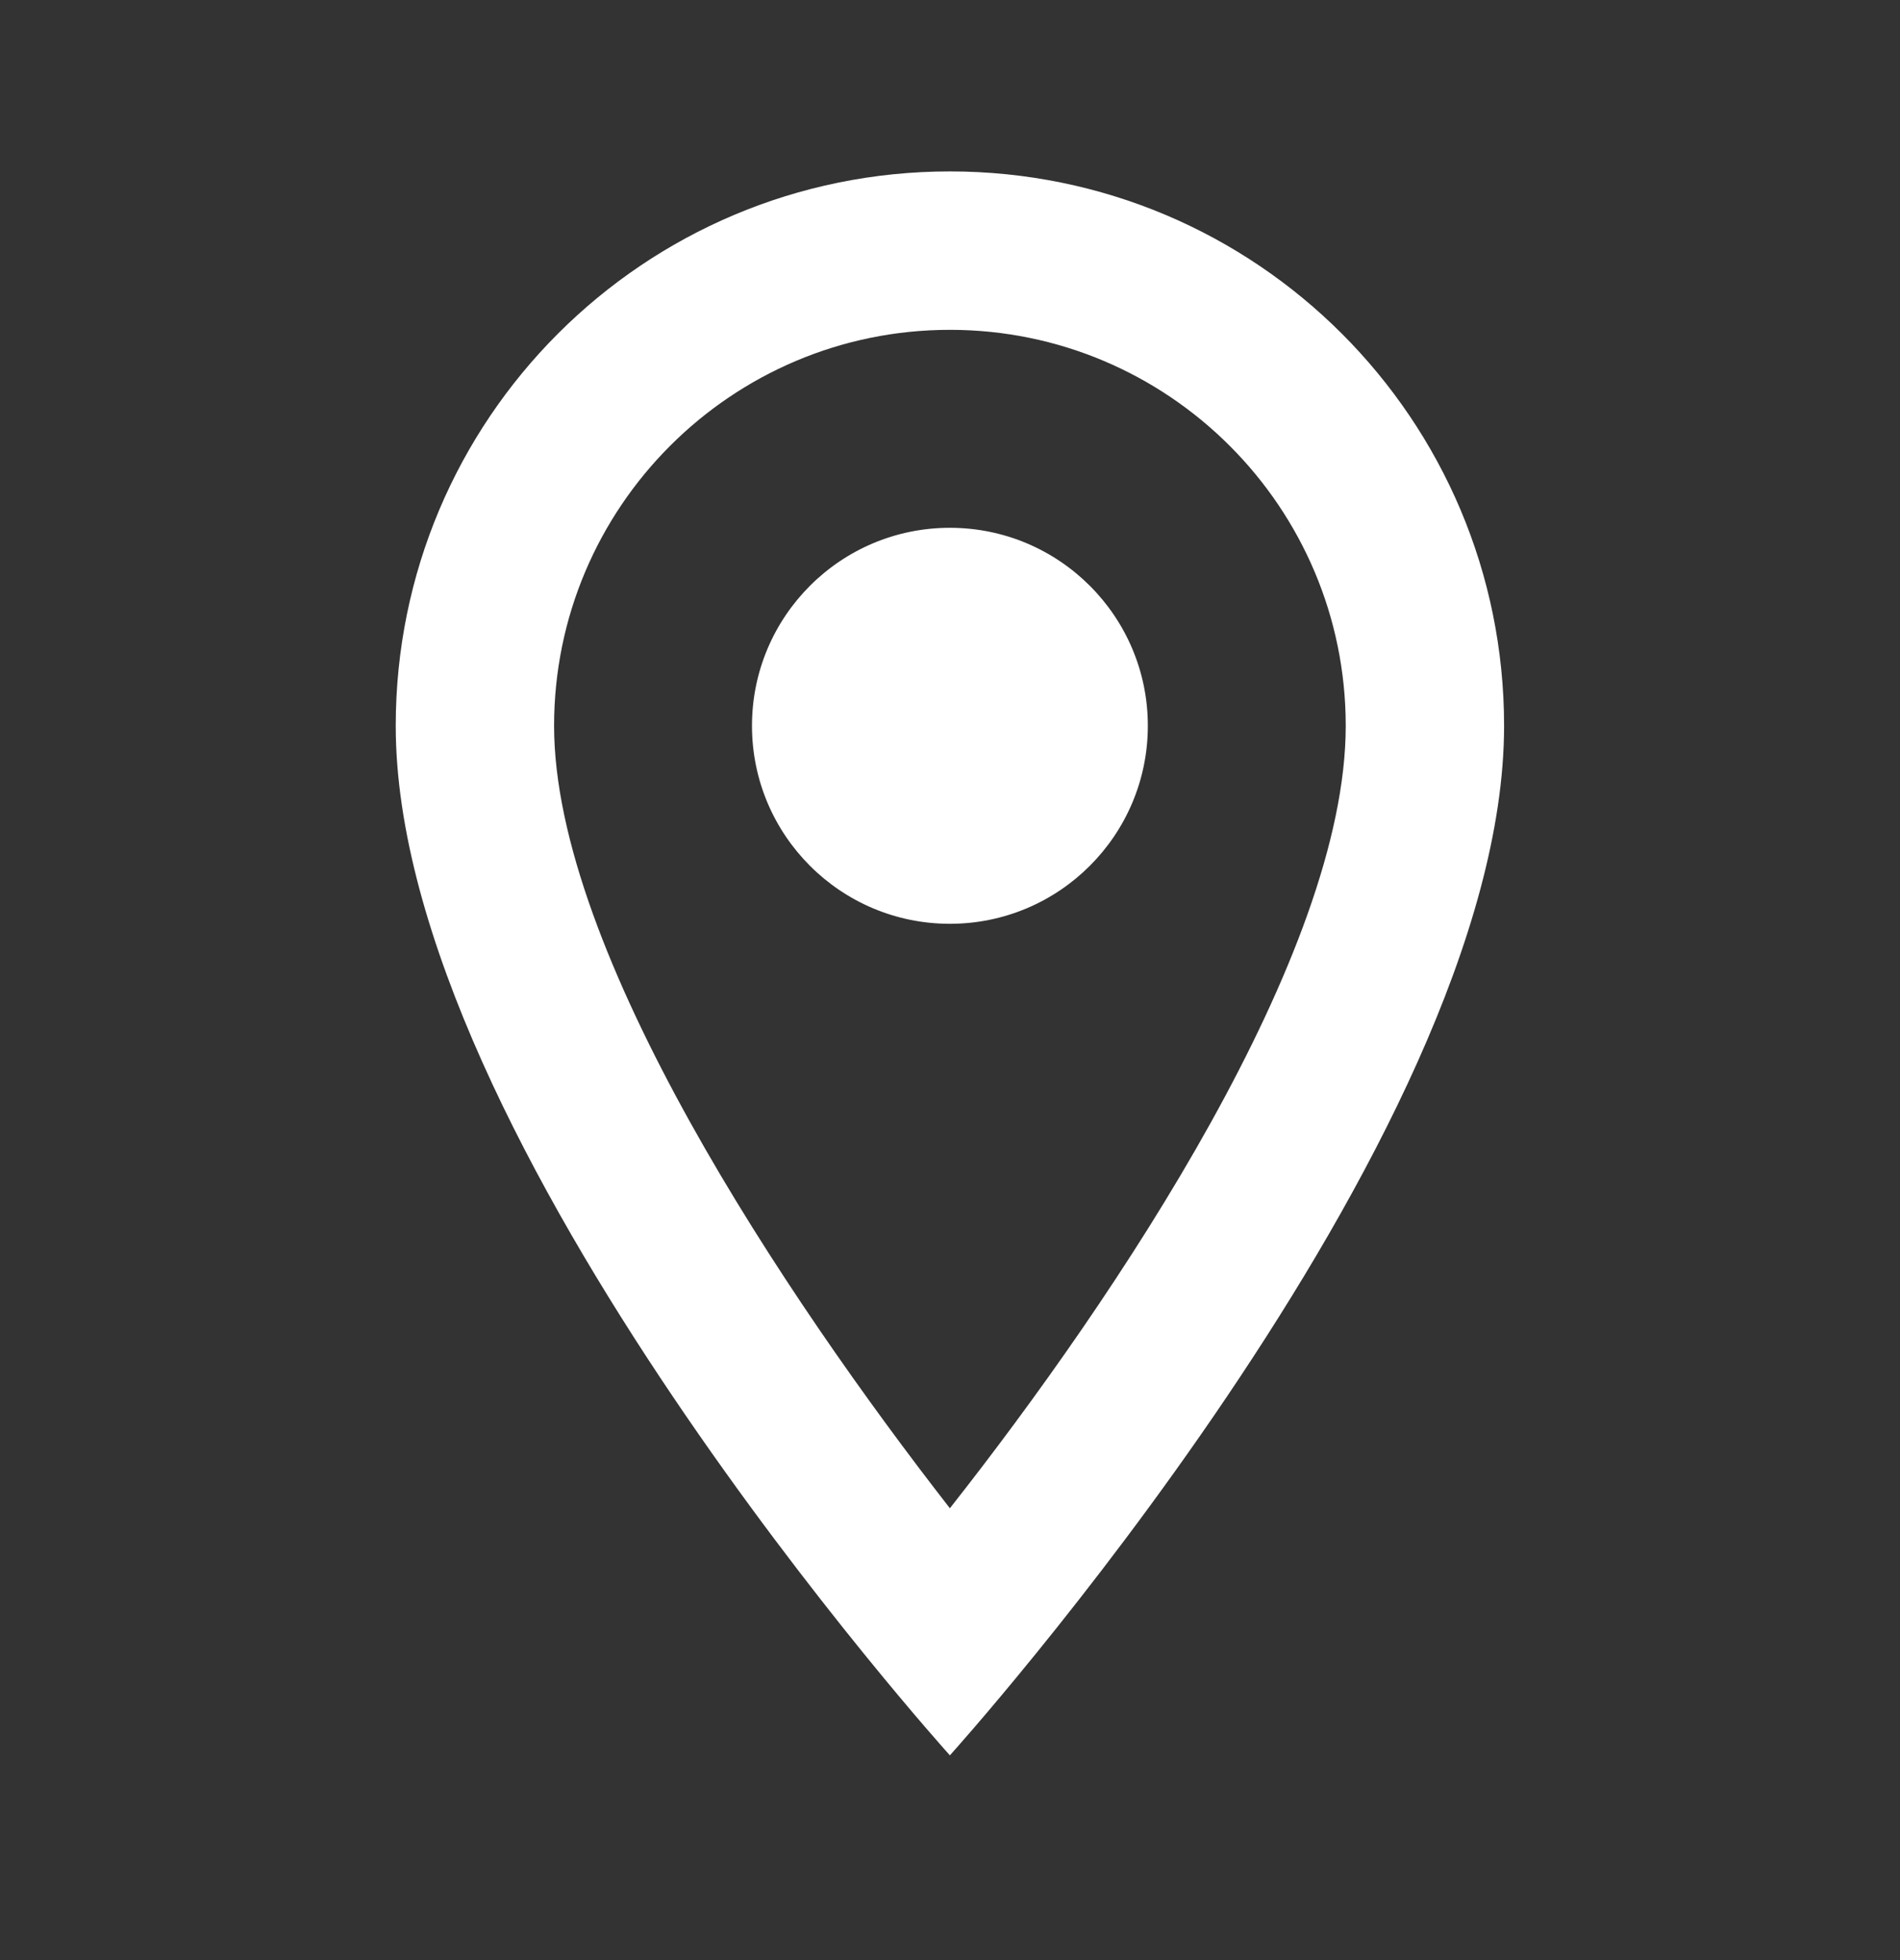 <svg width="32" height="33" viewBox="0 0 32 33" fill="none" xmlns="http://www.w3.org/2000/svg">
<rect x="0" y="0" width="32" height="33" fill="#333333" stroke="none"/>
<path fill-rule="evenodd" clip-rule="evenodd" d="M15.998 2.886C21.158 2.886 25.332 7.06 25.332 12.22C25.332 19.22 15.998 29.553 15.998 29.553C15.998 29.553 6.665 19.22 6.665 12.22C6.665 7.06 10.838 2.886 15.998 2.886ZM9.332 12.22C9.332 16.02 13.225 21.833 15.998 25.393C18.825 21.806 22.665 16.06 22.665 12.22C22.665 8.54 19.678 5.553 15.998 5.553C12.319 5.553 9.332 8.54 9.332 12.22ZM15.998 15.553C14.157 15.553 12.665 14.06 12.665 12.219C12.665 10.379 14.157 8.886 15.998 8.886C17.839 8.886 19.332 10.379 19.332 12.219C19.332 14.06 17.839 15.553 15.998 15.553Z" fill="white"/>
</svg>
